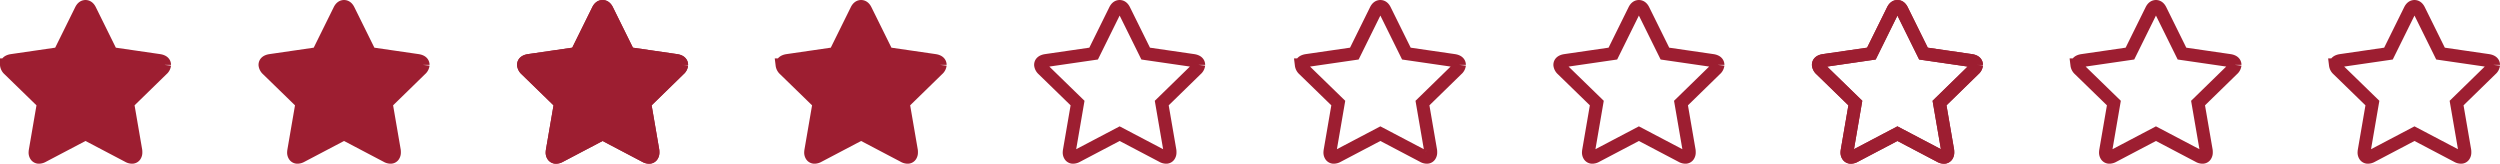 <svg xmlns="http://www.w3.org/2000/svg" width="386.146" height="25.286" viewBox="0 0 386.146 25.286">
  <g id="LargeStar4" transform="translate(-5762.854 248.404)">
    <path id="Path_7" data-name="Path 7" d="M24.442,9.068q0-.543-.822-.675L16.255,7.322,12.953.645q-.279-.6-.719-.6t-.719.6l-3.3,6.676L.848,8.393q-.822.132-.822.675a1.118,1.118,0,0,0,.367.7l5.341,5.194L4.472,22.3a2.375,2.375,0,0,0-.029.294.865.865,0,0,0,.154.521.533.533,0,0,0,.462.213,1.244,1.244,0,0,0,.587-.176l6.588-3.463,6.589,3.463a1.188,1.188,0,0,0,.587.176.517.517,0,0,0,.448-.213.866.866,0,0,0,.154-.521A2.2,2.2,0,0,0,20,22.3l-1.263-7.337,5.326-5.194a1.06,1.06,0,0,0,.382-.7" transform="translate(5763.828 -247.448)" fill="#9d1e31" stroke="#9d1e31" stroke-width="2"/>
    <path id="Path_7-2" data-name="Path 7" d="M24.442,9.068q0-.543-.822-.675L16.255,7.322,12.953.645q-.279-.6-.719-.6t-.719.6l-3.3,6.676L.848,8.393q-.822.132-.822.675a1.118,1.118,0,0,0,.367.7l5.341,5.194L4.472,22.3a2.375,2.375,0,0,0-.029.294.865.865,0,0,0,.154.521.533.533,0,0,0,.462.213,1.244,1.244,0,0,0,.587-.176l6.588-3.463,6.589,3.463a1.188,1.188,0,0,0,.587.176.517.517,0,0,0,.448-.213.866.866,0,0,0,.154-.521A2.2,2.2,0,0,0,20,22.3l-1.263-7.337,5.326-5.194a1.06,1.06,0,0,0,.382-.7" transform="translate(5803.76 -247.448)" fill="#9d1e31" stroke="#9d1e31" stroke-width="2"/>
    <path id="Path_7-3" data-name="Path 7" d="M24.442,9.068q0-.543-.822-.675L16.255,7.322,12.953.645q-.279-.6-.719-.6t-.719.6l-3.3,6.676L.848,8.393q-.822.132-.822.675a1.118,1.118,0,0,0,.367.7l5.341,5.194L4.472,22.3a2.375,2.375,0,0,0-.029.294.865.865,0,0,0,.154.521.533.533,0,0,0,.462.213,1.244,1.244,0,0,0,.587-.176l6.588-3.463,6.589,3.463a1.188,1.188,0,0,0,.587.176.517.517,0,0,0,.448-.213.866.866,0,0,0,.154-.521A2.2,2.2,0,0,0,20,22.3l-1.263-7.337,5.326-5.194a1.06,1.06,0,0,0,.382-.7" transform="translate(5843.693 -247.448)" fill="#9d1e31" stroke="#9d1e31" stroke-width="2"/>
    <path id="Path_7-4" data-name="Path 7" d="M24.442,9.068q0-.543-.822-.675L16.255,7.322,12.953.645q-.279-.6-.719-.6t-.719.6l-3.3,6.676L.848,8.393q-.822.132-.822.675a1.118,1.118,0,0,0,.367.7l5.341,5.194L4.472,22.3a2.375,2.375,0,0,0-.029.294.865.865,0,0,0,.154.521.533.533,0,0,0,.462.213,1.244,1.244,0,0,0,.587-.176l6.588-3.463,6.589,3.463a1.188,1.188,0,0,0,.587.176.517.517,0,0,0,.448-.213.866.866,0,0,0,.154-.521A2.2,2.2,0,0,0,20,22.3l-1.263-7.337,5.326-5.194a1.06,1.06,0,0,0,.382-.7" transform="translate(5883.625 -247.448)" fill="#9d1e31" stroke="#9d1e31" stroke-width="2"/>
    <path id="Path_7-5" data-name="Path 7" d="M24.442,9.068q0-.543-.822-.675L16.255,7.322,12.953.645q-.279-.6-.719-.6t-.719.6l-3.3,6.676L.848,8.393q-.822.132-.822.675a1.118,1.118,0,0,0,.367.7l5.341,5.194L4.472,22.3a2.375,2.375,0,0,0-.029.294.865.865,0,0,0,.154.521.533.533,0,0,0,.462.213,1.244,1.244,0,0,0,.587-.176l6.588-3.463,6.589,3.463a1.188,1.188,0,0,0,.587.176.517.517,0,0,0,.448-.213.866.866,0,0,0,.154-.521A2.2,2.2,0,0,0,20,22.3l-1.263-7.337,5.326-5.194a1.06,1.06,0,0,0,.382-.7" transform="translate(5923.558 -247.448)" fill="none" stroke="#9d1e31" stroke-width="2"/>
    <path id="Path_11" data-name="Path 11" d="M24.442,9.068q0-.543-.822-.675L16.255,7.322,12.953.645q-.279-.6-.719-.6t-.719.6l-3.3,6.676L.848,8.393q-.822.132-.822.675a1.118,1.118,0,0,0,.367.7l5.341,5.194L4.472,22.3a2.375,2.375,0,0,0-.029.294.865.865,0,0,0,.154.521.533.533,0,0,0,.462.213,1.244,1.244,0,0,0,.587-.176l6.588-3.463,6.589,3.463a1.188,1.188,0,0,0,.587.176.517.517,0,0,0,.448-.213.866.866,0,0,0,.154-.521A2.2,2.2,0,0,0,20,22.3l-1.263-7.337,5.326-5.194a1.06,1.06,0,0,0,.382-.7" transform="translate(5843.693 -247.448)" fill="#9d1e31" stroke="#9d1e31" stroke-width="2"/>
    <path id="Path_7-6" data-name="Path 7" d="M24.442,9.068q0-.543-.822-.675L16.255,7.322,12.953.645q-.279-.6-.719-.6t-.719.6l-3.3,6.676L.848,8.393q-.822.132-.822.675a1.118,1.118,0,0,0,.367.7l5.341,5.194L4.472,22.3a2.375,2.375,0,0,0-.029.294.865.865,0,0,0,.154.521.533.533,0,0,0,.462.213,1.244,1.244,0,0,0,.587-.176l6.588-3.463,6.589,3.463a1.188,1.188,0,0,0,.587.176.517.517,0,0,0,.448-.213.866.866,0,0,0,.154-.521A2.2,2.2,0,0,0,20,22.3l-1.263-7.337,5.326-5.194a1.06,1.06,0,0,0,.382-.7" transform="translate(5963.828 -247.448)" fill="none" stroke="#9d1e31" stroke-width="2"/>
    <path id="Path_7-7" data-name="Path 7" d="M24.442,9.068q0-.543-.822-.675L16.255,7.322,12.953.645q-.279-.6-.719-.6t-.719.6l-3.3,6.676L.848,8.393q-.822.132-.822.675a1.118,1.118,0,0,0,.367.7l5.341,5.194L4.472,22.3a2.375,2.375,0,0,0-.029.294.865.865,0,0,0,.154.521.533.533,0,0,0,.462.213,1.244,1.244,0,0,0,.587-.176l6.588-3.463,6.589,3.463a1.188,1.188,0,0,0,.587.176.517.517,0,0,0,.448-.213.866.866,0,0,0,.154-.521A2.2,2.2,0,0,0,20,22.3l-1.263-7.337,5.326-5.194a1.06,1.06,0,0,0,.382-.7" transform="translate(6003.76 -247.448)" fill="none" stroke="#9d1e31" stroke-width="2"/>
    <path id="Path_7-8" data-name="Path 7" d="M24.442,9.068q0-.543-.822-.675L16.255,7.322,12.953.645q-.279-.6-.719-.6t-.719.6l-3.3,6.676L.848,8.393q-.822.132-.822.675a1.118,1.118,0,0,0,.367.7l5.341,5.194L4.472,22.3a2.375,2.375,0,0,0-.029.294.865.865,0,0,0,.154.521.533.533,0,0,0,.462.213,1.244,1.244,0,0,0,.587-.176l6.588-3.463,6.589,3.463a1.188,1.188,0,0,0,.587.176.517.517,0,0,0,.448-.213.866.866,0,0,0,.154-.521A2.2,2.2,0,0,0,20,22.3l-1.263-7.337,5.326-5.194a1.06,1.06,0,0,0,.382-.7" transform="translate(6043.693 -247.448)" fill="none" stroke="#9d1e31" stroke-width="2"/>
    <path id="Path_7-9" data-name="Path 7" d="M24.442,9.068q0-.543-.822-.675L16.255,7.322,12.953.645q-.279-.6-.719-.6t-.719.6l-3.3,6.676L.848,8.393q-.822.132-.822.675a1.118,1.118,0,0,0,.367.7l5.341,5.194L4.472,22.3a2.375,2.375,0,0,0-.029.294.865.865,0,0,0,.154.521.533.533,0,0,0,.462.213,1.244,1.244,0,0,0,.587-.176l6.588-3.463,6.589,3.463a1.188,1.188,0,0,0,.587.176.517.517,0,0,0,.448-.213.866.866,0,0,0,.154-.521A2.2,2.2,0,0,0,20,22.3l-1.263-7.337,5.326-5.194a1.06,1.06,0,0,0,.382-.7" transform="translate(6083.625 -247.448)" fill="none" stroke="#9d1e31" stroke-width="2"/>
    <path id="Path_7-10" data-name="Path 7" d="M24.442,9.068q0-.543-.822-.675L16.255,7.322,12.953.645q-.279-.6-.719-.6t-.719.6l-3.3,6.676L.848,8.393q-.822.132-.822.675a1.118,1.118,0,0,0,.367.7l5.341,5.194L4.472,22.3a2.375,2.375,0,0,0-.029.294.865.865,0,0,0,.154.521.533.533,0,0,0,.462.213,1.244,1.244,0,0,0,.587-.176l6.588-3.463,6.589,3.463a1.188,1.188,0,0,0,.587.176.517.517,0,0,0,.448-.213.866.866,0,0,0,.154-.521A2.2,2.2,0,0,0,20,22.3l-1.263-7.337,5.326-5.194a1.06,1.06,0,0,0,.382-.7" transform="translate(6123.558 -247.448)" fill="none" stroke="#9d1e31" stroke-width="2"/>
    <path id="Path_11-2" data-name="Path 11" d="M24.442,9.068q0-.543-.822-.675L16.255,7.322,12.953.645q-.279-.6-.719-.6t-.719.6l-3.3,6.676L.848,8.393q-.822.132-.822.675a1.118,1.118,0,0,0,.367.7l5.341,5.194L4.472,22.3a2.375,2.375,0,0,0-.029.294.865.865,0,0,0,.154.521.533.533,0,0,0,.462.213,1.244,1.244,0,0,0,.587-.176l6.588-3.463,6.589,3.463a1.188,1.188,0,0,0,.587.176.517.517,0,0,0,.448-.213.866.866,0,0,0,.154-.521A2.2,2.2,0,0,0,20,22.3l-1.263-7.337,5.326-5.194a1.06,1.06,0,0,0,.382-.7" transform="translate(6043.693 -247.448)" fill="none" stroke="#9d1e31" stroke-width="2"/>
  </g>
</svg>
